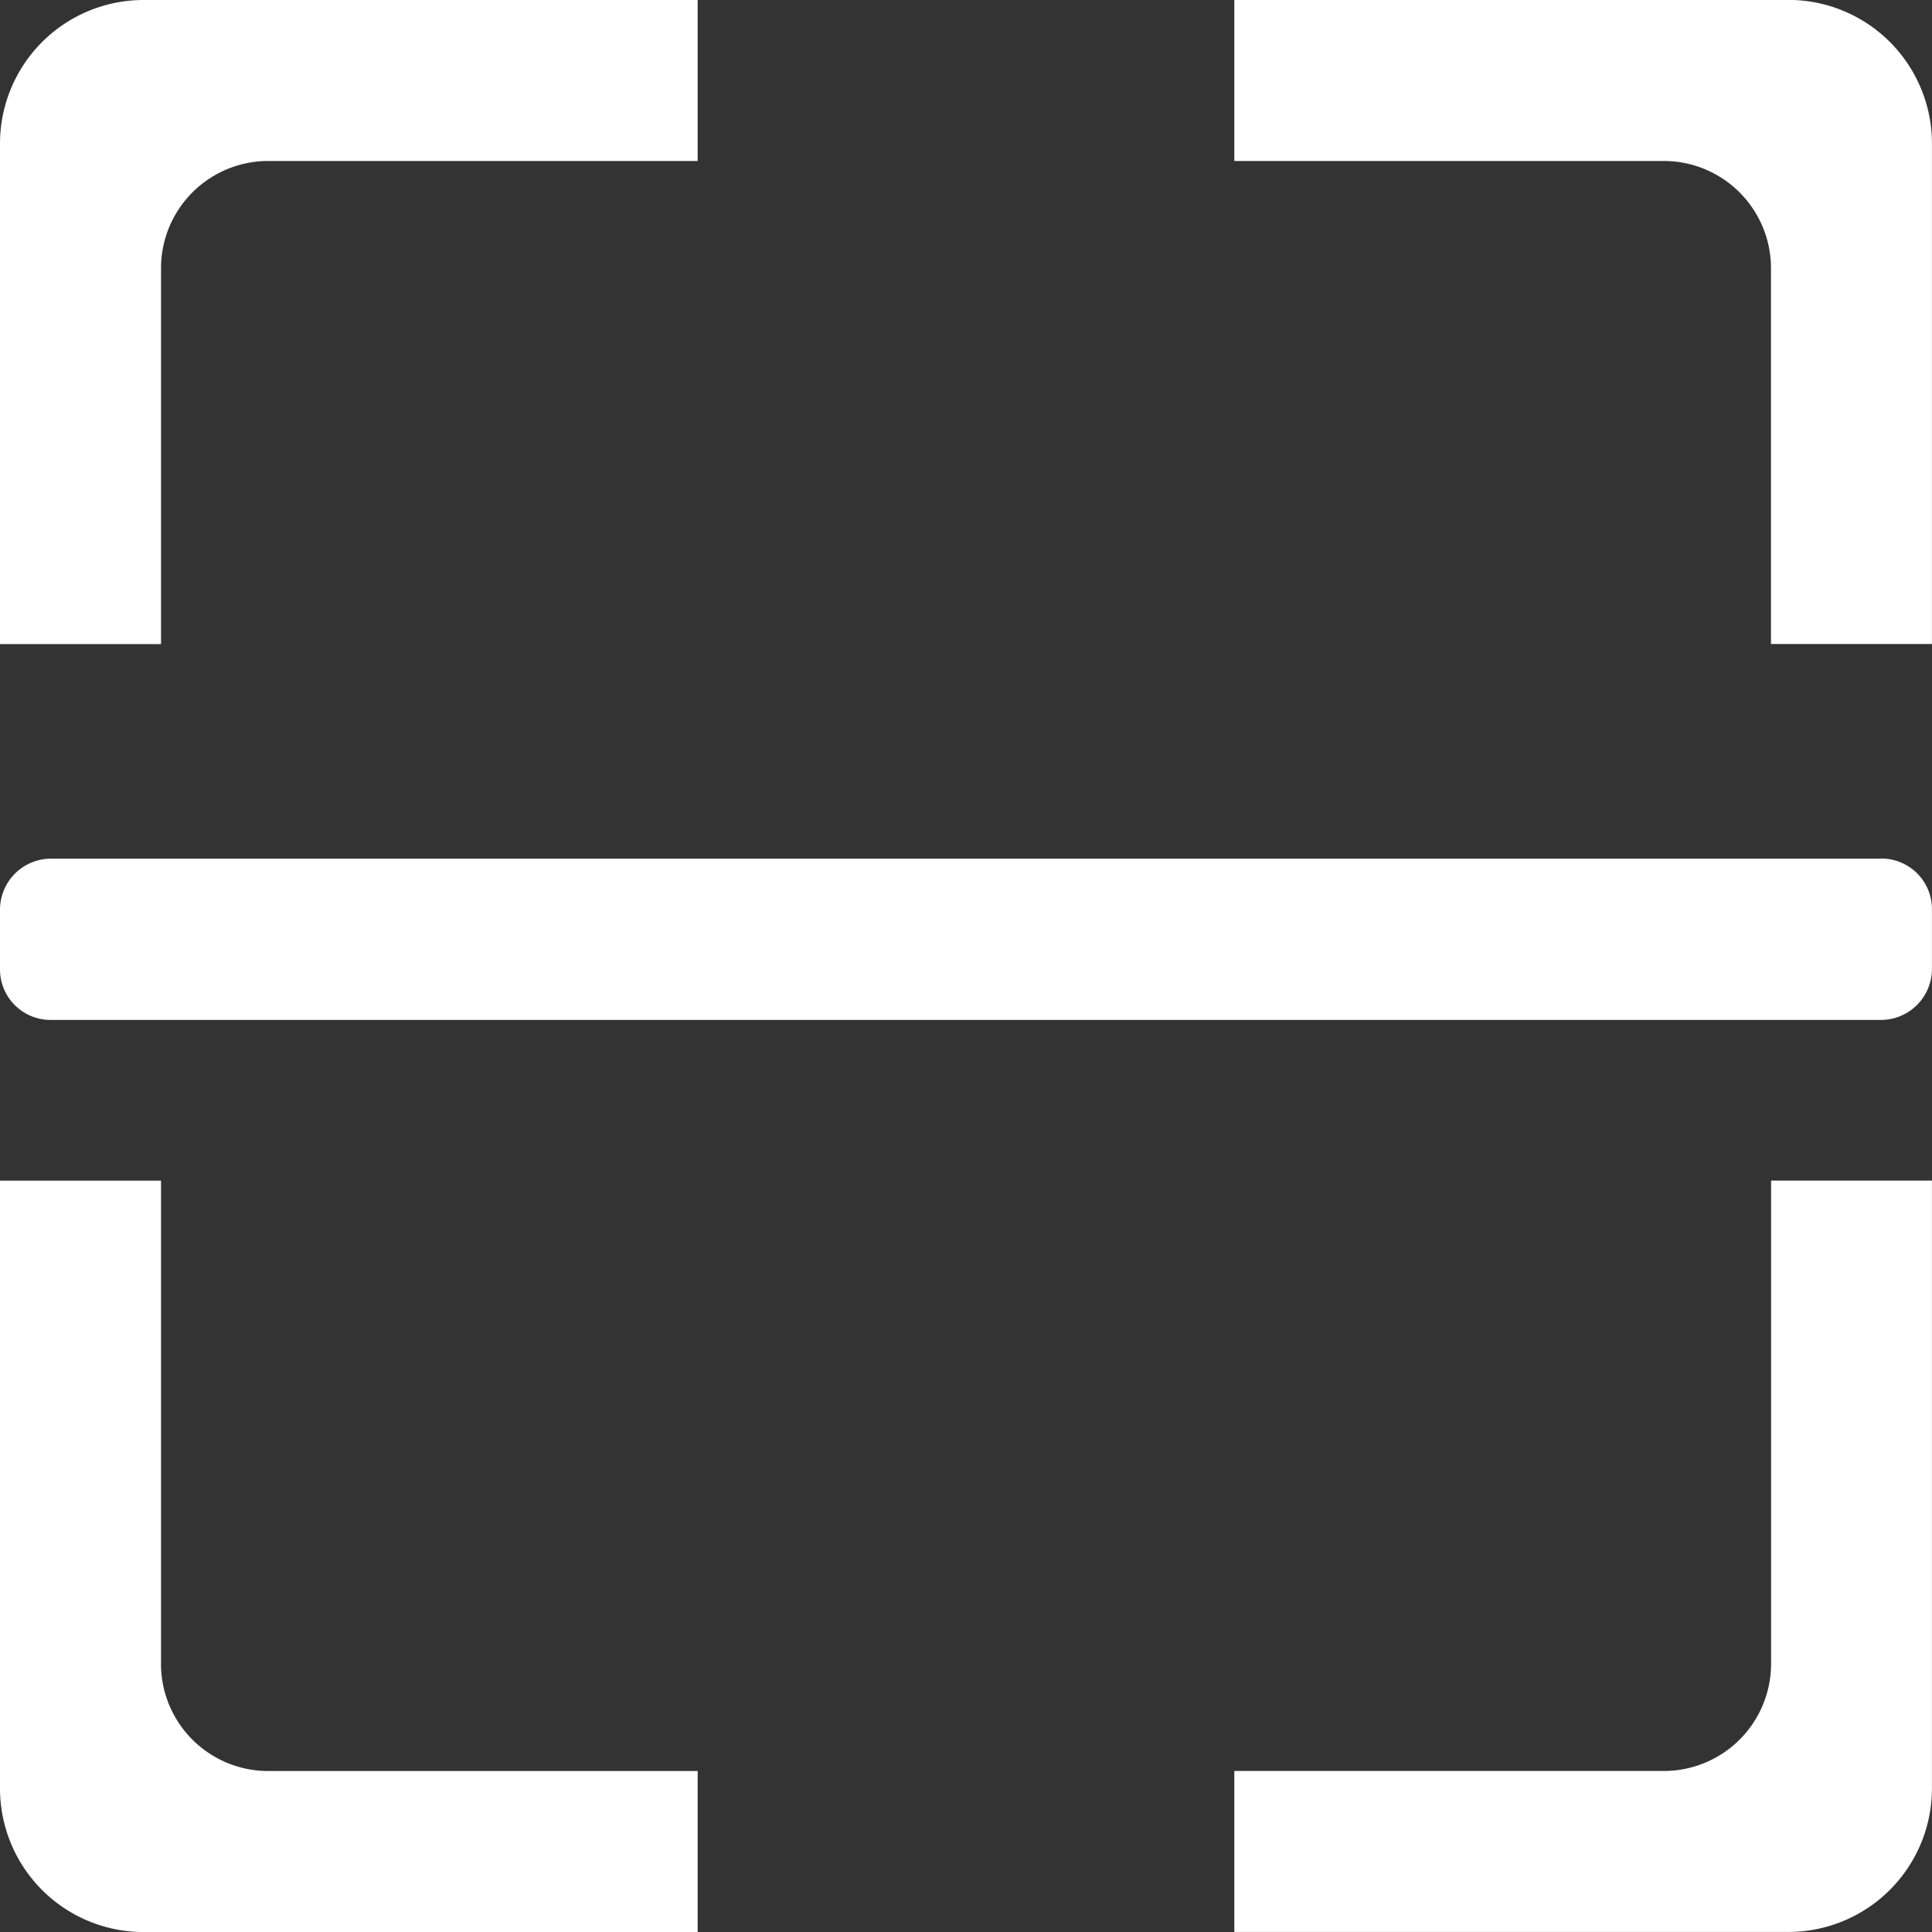 <svg xmlns="http://www.w3.org/2000/svg" width="37.83" height="37.83" viewBox="0 0 37.83 37.83"><rect x="0" y="0" width="37.83" height="37.83" fill="#333333" stroke="none"/><defs><style>.a{fill:#fff;}</style></defs><g transform="translate(-12.869 -12.577)"><path class="a" d="M49.706,90.156H13.862a1,1,0,0,0-.993,1v1.158a.99.99,0,0,0,.993,1H49.706a1,1,0,0,0,.992-1V91.154a.99.99,0,0,0-.992-1" transform="translate(0 -60.766)"/><path class="a" d="M16.022,128.715v-9.466H12.869v11.9a2.812,2.812,0,0,0,2.813,2.813H26.53v-3.153H18.114a2.1,2.1,0,0,1-2.093-2.093" transform="translate(0 -83.554)"/><path class="a" d="M16.022,17.822a2.1,2.1,0,0,1,2.093-2.093H26.53V12.577H15.682a2.812,2.812,0,0,0-2.813,2.812v9.8h3.153V17.822"/><path class="a" d="M134.9,128.715a2.1,2.1,0,0,1-2.093,2.093H124.39v3.152h10.848a2.812,2.812,0,0,0,2.812-2.812v-11.9H134.9v9.466h0" transform="translate(-87.352 -83.554)"/><path class="a" d="M135.238,12.577H124.39v3.152h8.415a2.1,2.1,0,0,1,2.093,2.093v7.365h3.152v-9.8a2.812,2.812,0,0,0-2.812-2.812" transform="translate(-87.352)"/></g></svg>